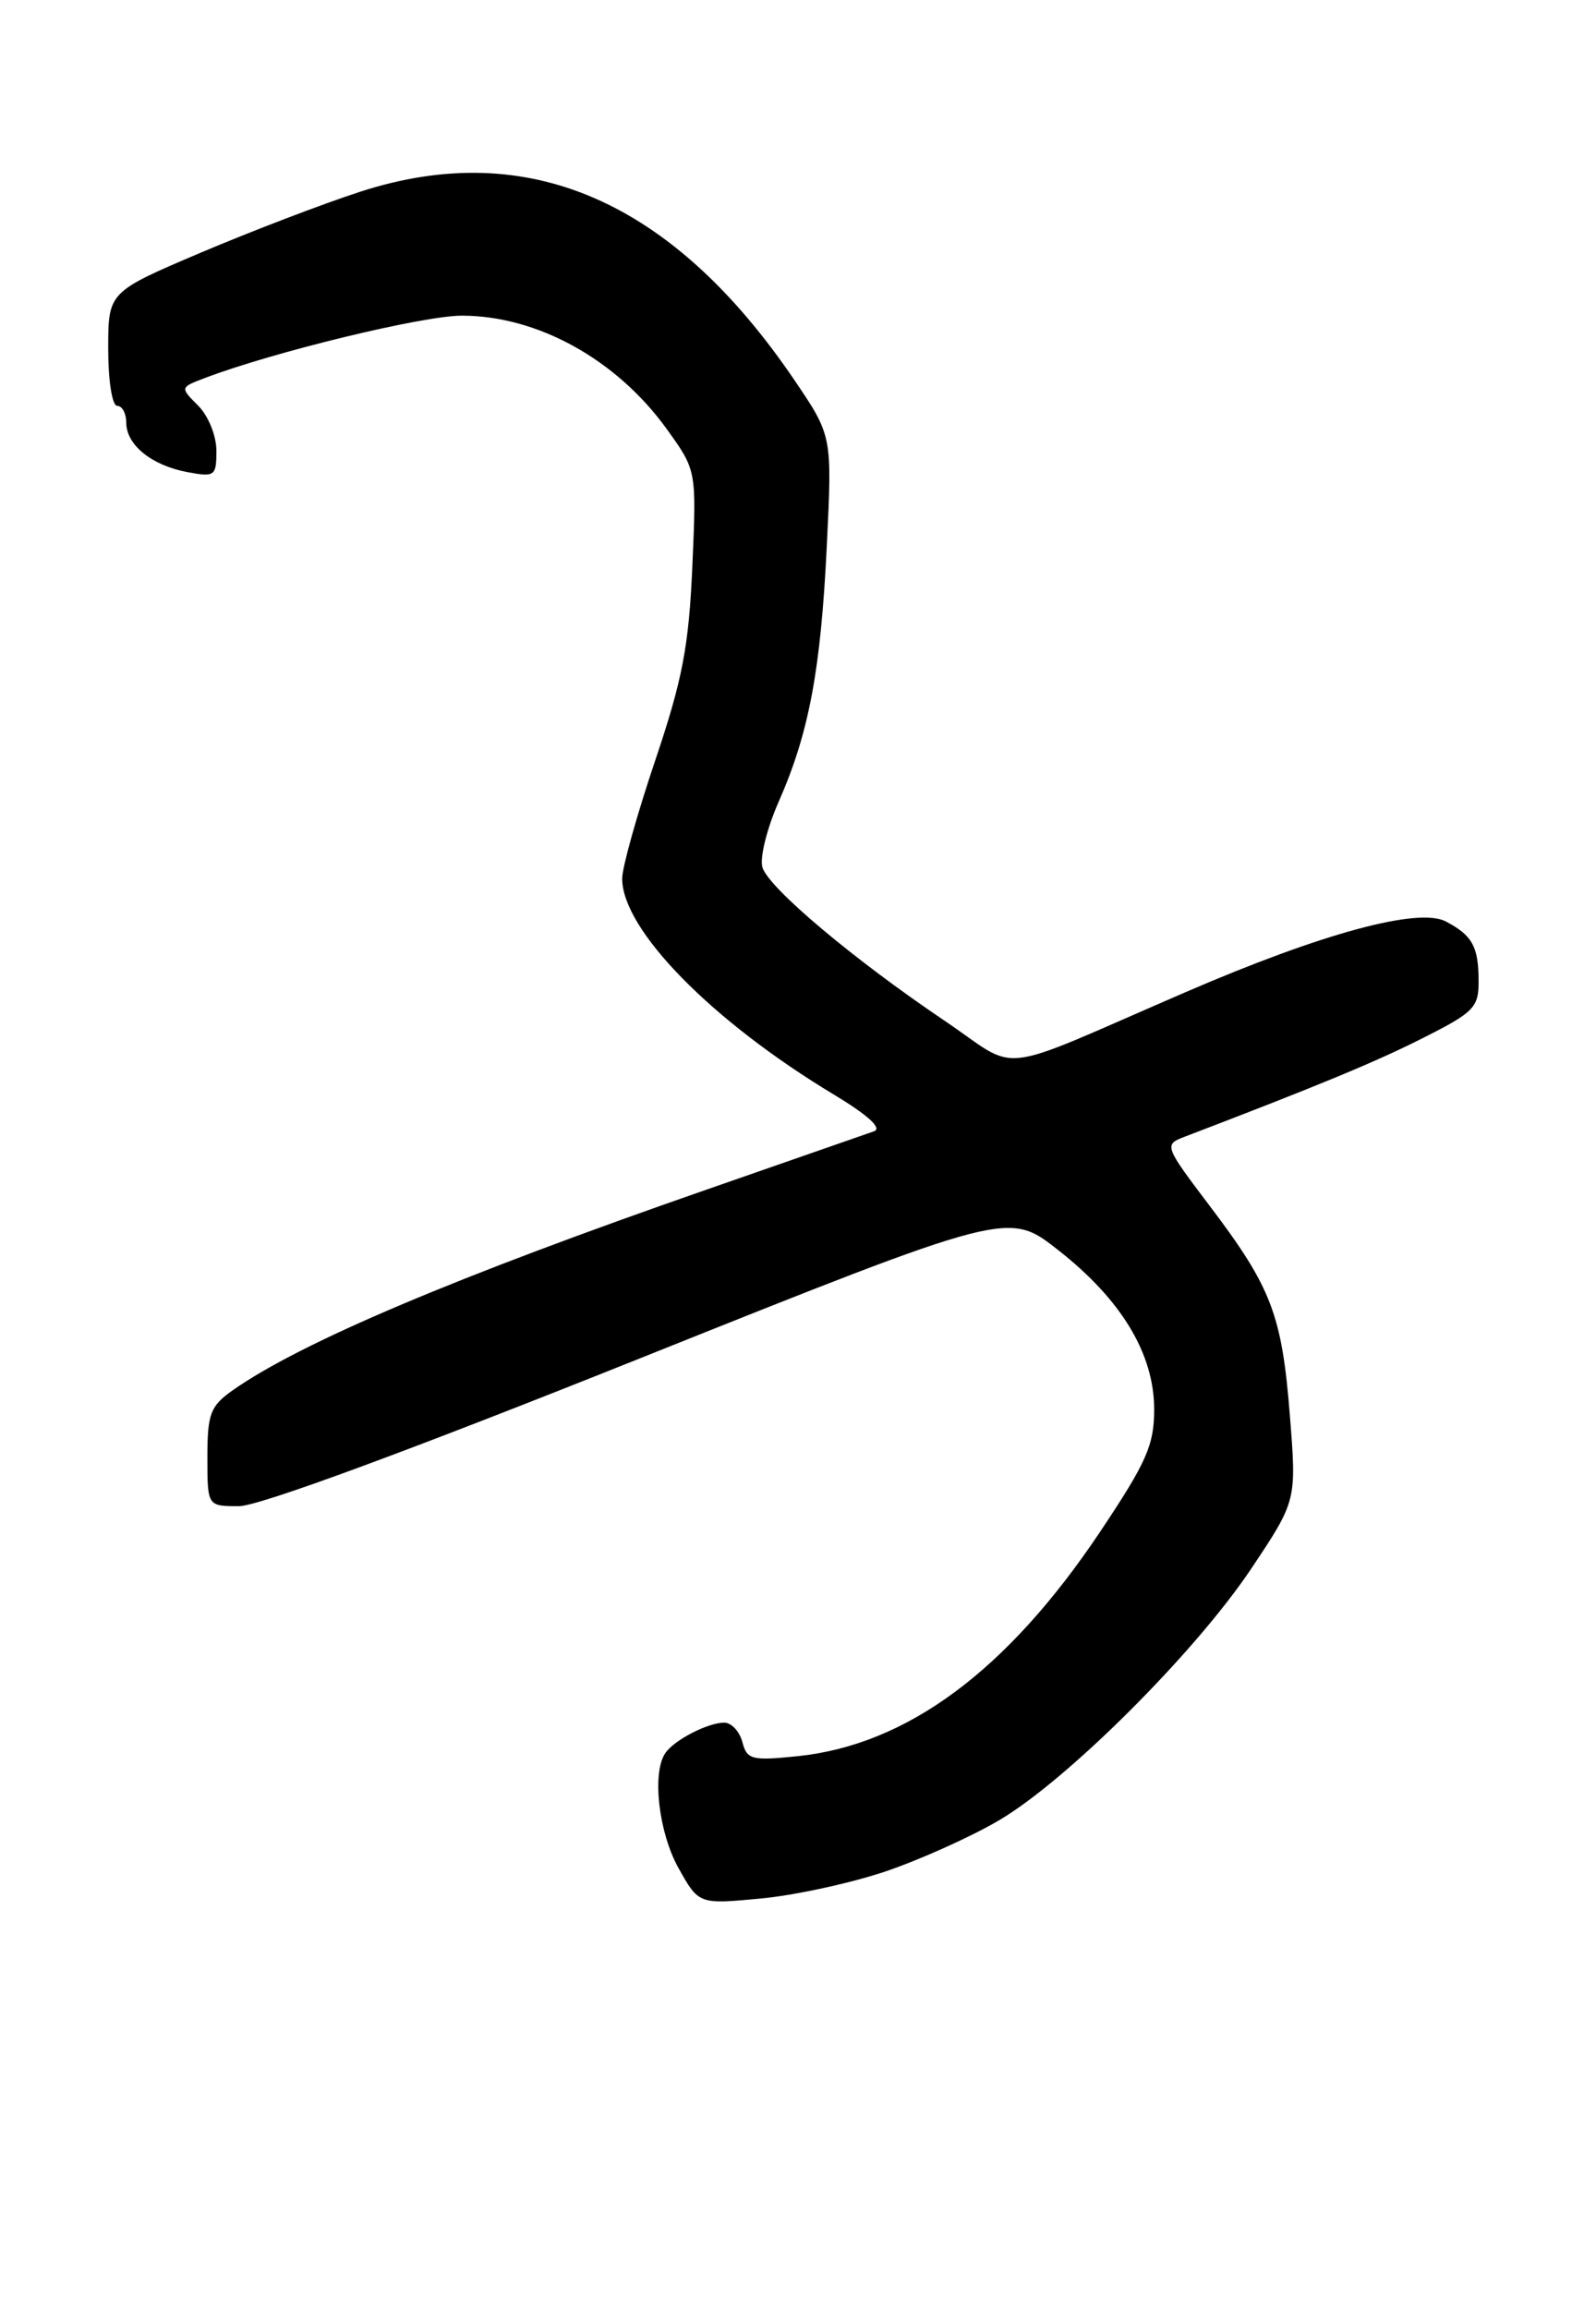<?xml version="1.0" encoding="UTF-8" standalone="no"?>
<!DOCTYPE svg PUBLIC "-//W3C//DTD SVG 1.1//EN" "http://www.w3.org/Graphics/SVG/1.1/DTD/svg11.dtd" >
<svg xmlns="http://www.w3.org/2000/svg" xmlns:xlink="http://www.w3.org/1999/xlink" version="1.1" viewBox="0 0 177 256">
 <g >
 <path fill="currentColor"
d=" M 98.20 207.50 C 102.03 206.20 107.71 203.65 110.81 201.82 C 118.38 197.36 132.53 183.24 138.75 173.95 C 143.80 166.39 143.80 166.39 143.05 156.95 C 142.17 145.79 141.01 142.75 134.17 133.72 C 129.17 127.12 129.09 126.92 131.27 126.08 C 146.21 120.37 152.57 117.74 157.79 115.10 C 163.49 112.23 164.00 111.70 163.98 108.74 C 163.97 104.95 163.28 103.71 160.35 102.17 C 157.31 100.57 146.58 103.48 131.50 110.00 C 109.76 119.39 113.35 118.97 104.69 113.13 C 94.61 106.33 85.29 98.48 84.56 96.19 C 84.23 95.16 85.04 91.89 86.35 88.91 C 89.72 81.27 91.03 74.31 91.70 60.41 C 92.29 48.32 92.29 48.32 88.08 42.11 C 74.56 22.21 58.53 15.25 40.00 21.24 C 35.88 22.57 27.89 25.63 22.25 28.02 C 12.00 32.38 12.00 32.38 12.00 38.69 C 12.00 42.23 12.44 45.00 13.00 45.00 C 13.55 45.00 14.00 45.83 14.00 46.85 C 14.00 49.32 16.79 51.59 20.75 52.34 C 23.83 52.92 24.00 52.79 24.00 49.98 C 24.00 48.32 23.10 46.10 21.98 44.98 C 19.96 42.96 19.96 42.96 22.73 41.91 C 30.30 39.03 46.90 35.00 51.21 35.00 C 59.62 35.00 68.41 39.87 73.98 47.62 C 77.25 52.17 77.25 52.17 76.78 62.84 C 76.39 71.69 75.69 75.34 72.66 84.33 C 70.65 90.29 69.00 96.18 69.00 97.41 C 69.00 103.08 78.92 113.20 92.49 121.37 C 96.24 123.63 97.86 125.10 96.94 125.43 C 96.15 125.71 87.85 128.60 78.50 131.85 C 50.57 141.56 33.27 148.88 25.75 154.19 C 23.33 155.91 23.00 156.78 23.00 161.57 C 23.00 167.00 23.00 167.00 26.50 167.00 C 28.70 167.00 45.28 160.89 70.92 150.63 C 111.83 134.26 111.83 134.26 117.35 138.60 C 124.38 144.11 128.00 150.12 128.00 156.27 C 128.00 160.23 127.16 162.12 122.01 169.83 C 111.70 185.24 100.61 193.46 88.45 194.72 C 83.36 195.24 82.84 195.11 82.33 193.15 C 82.02 191.97 81.11 191.00 80.32 191.00 C 78.49 191.00 74.73 192.95 73.77 194.40 C 72.29 196.62 73.05 203.20 75.25 207.13 C 77.50 211.15 77.50 211.15 84.37 210.50 C 88.14 210.15 94.37 208.79 98.20 207.50 Z "/>
</g>
</svg>